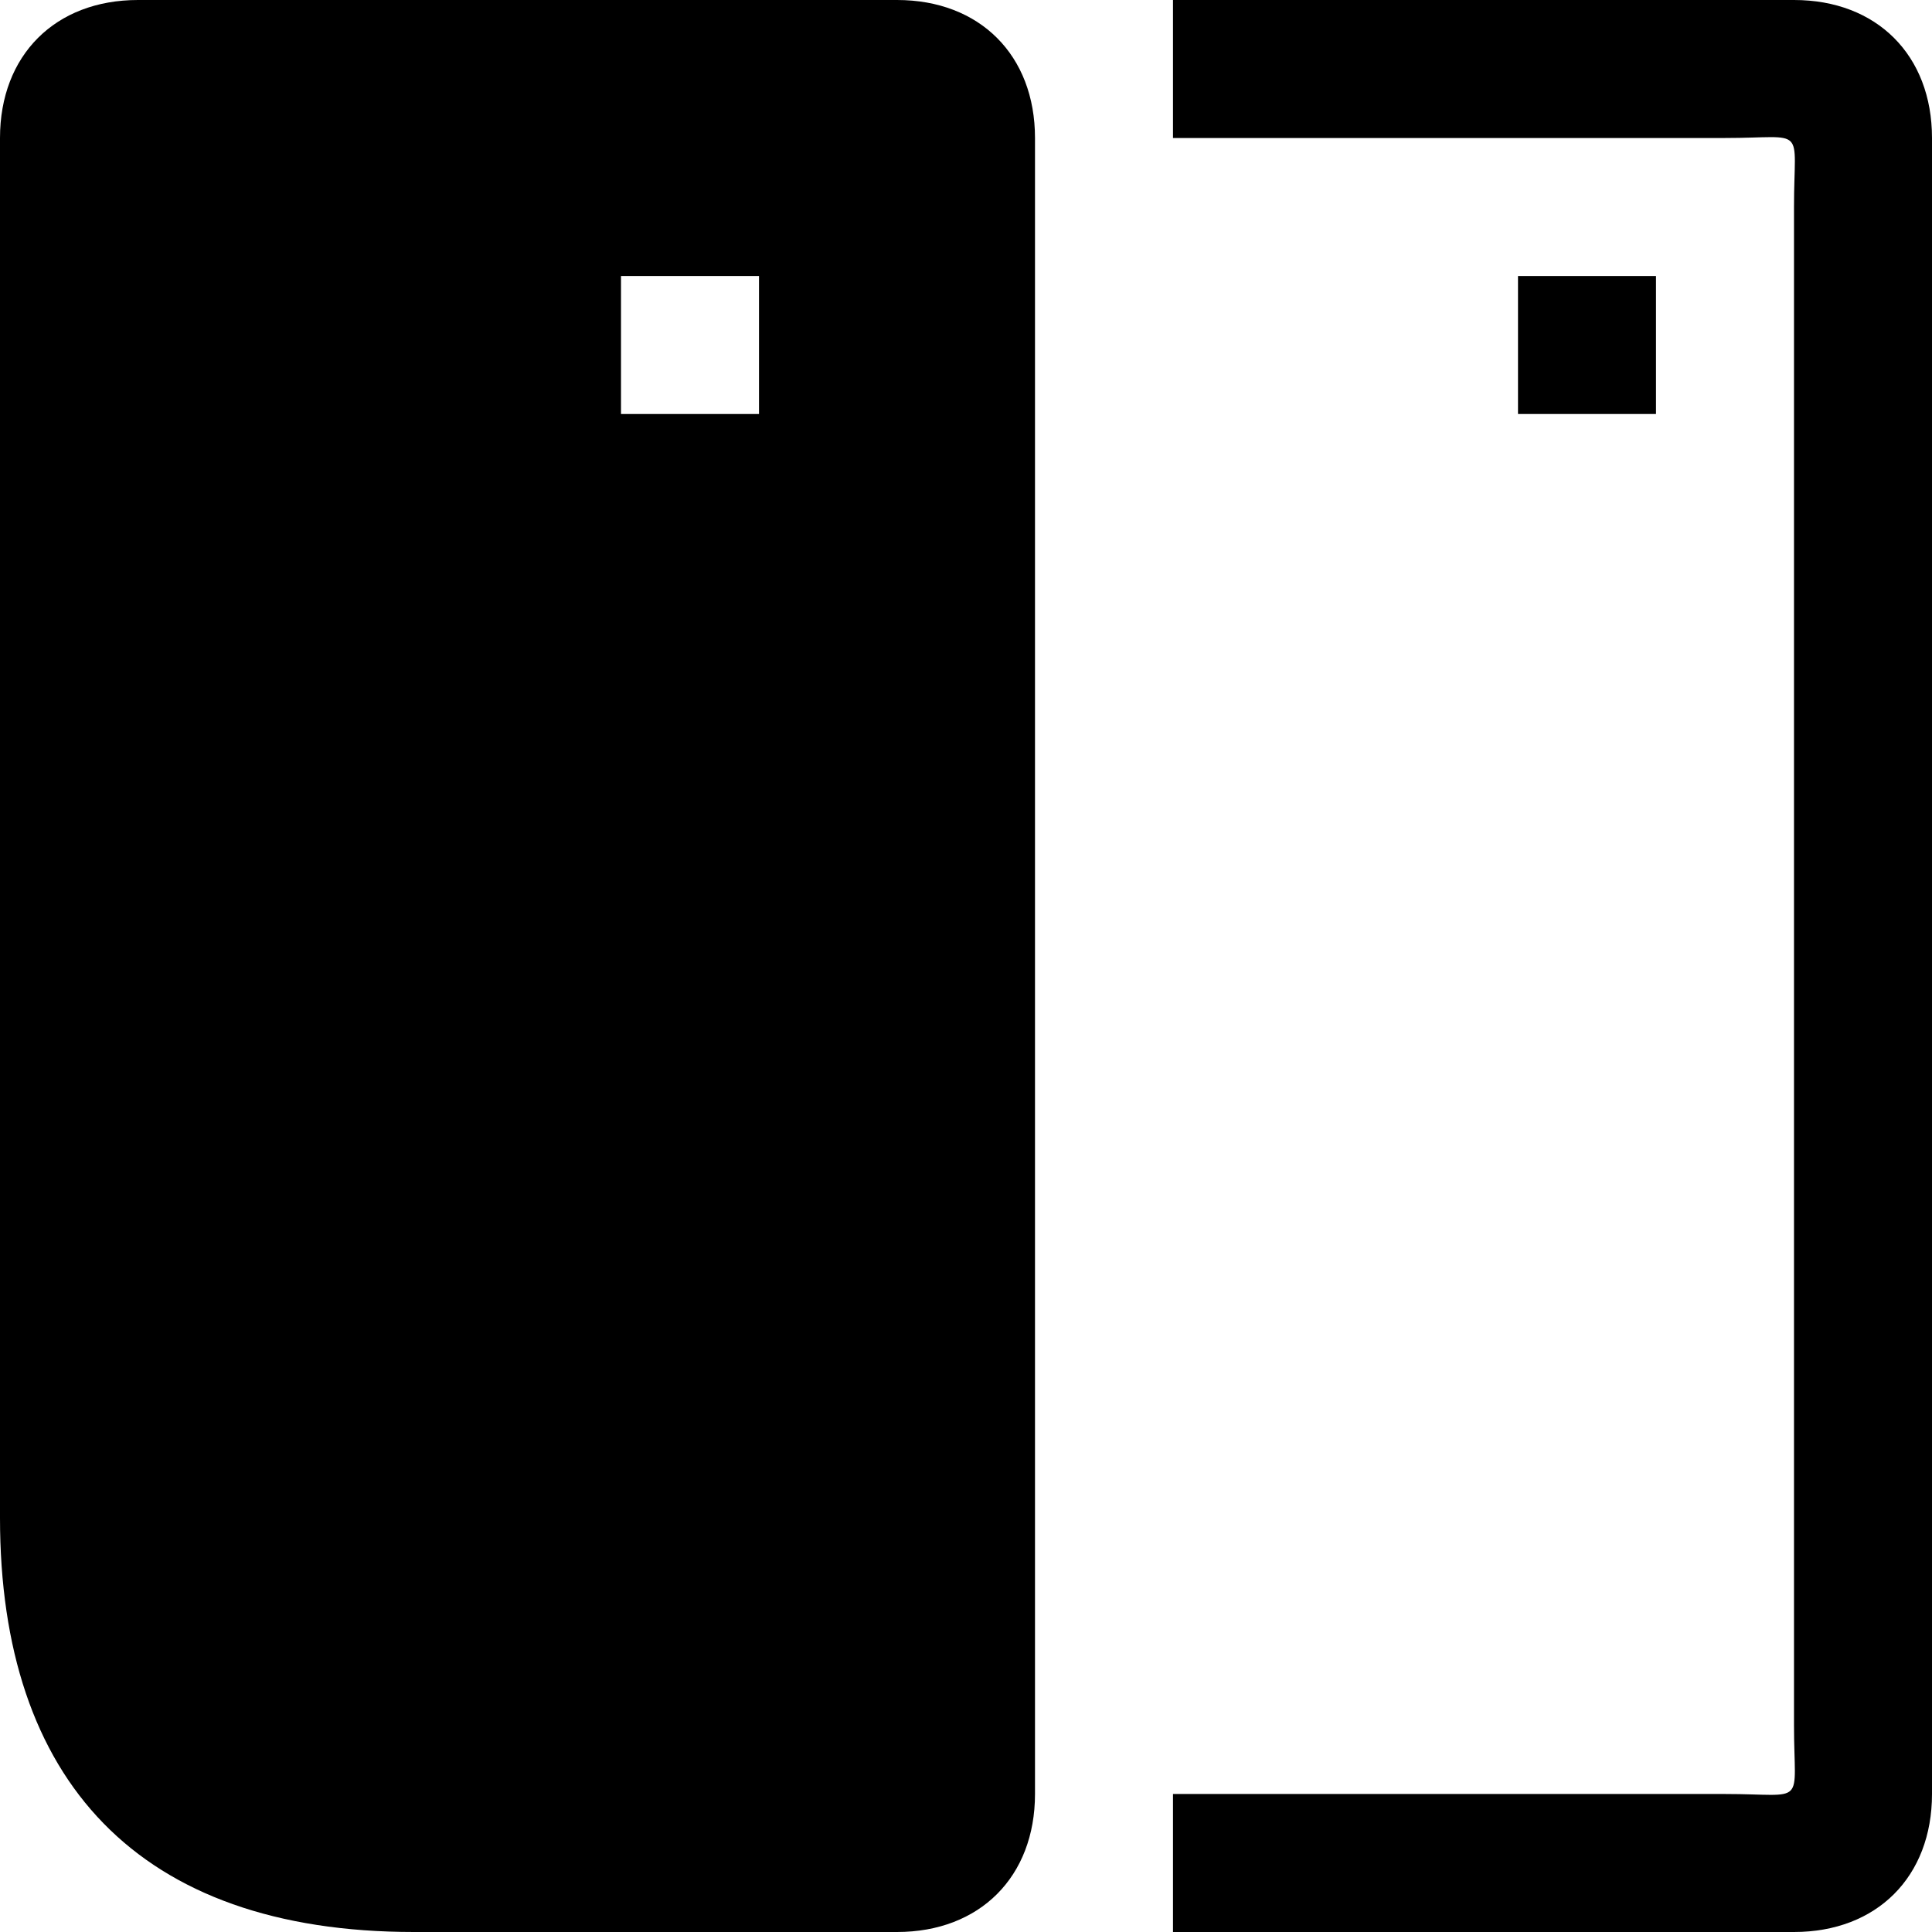<?xml version="1.0" encoding="utf-8"?>
<!-- Generator: Adobe Illustrator 19.2.1, SVG Export Plug-In . SVG Version: 6.00 Build 0)  -->
<svg version="1.1" id="图层_1" xmlns="http://www.w3.org/2000/svg" xmlns:xlink="http://www.w3.org/1999/xlink" x="0px" y="0px"
	 viewBox="0 0 14 14" style="enable-background:new 0 0 14 14;" xml:space="preserve">
<g>
	<path d="M6.5,0H1C0.4,0,0,0.4,0,1v10c0,1.9,1,3,3,3h3.5c0.6,0,1-0.4,1-1V1C7.5,0.4,7.1,0,6.5,0z M5.5,3h-1V2h1V3z"/>
	<path d="M13,0H8.5v1h4C13.1,1,13,0.9,13,1.5v11c0,0.6,0.1,0.5-0.5,0.5h-4v1H13c0.6,0,1-0.4,1-1V1C14,0.4,13.6,0,13,0z"/>
	<rect x="11" y="2" width="1" height="1"/>
</g>
</svg>
